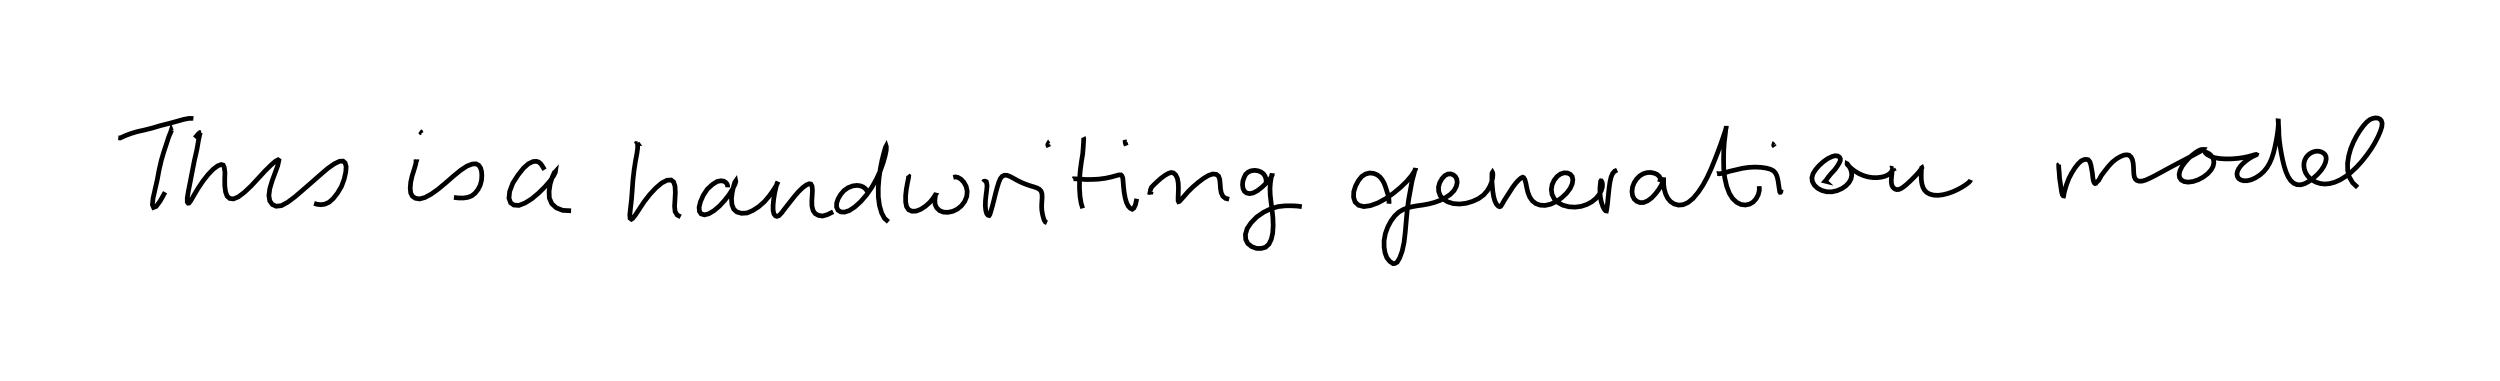 <?xml version="1.0" encoding="utf-8" ?>
<svg baseProfile="full" height="80.923" version="1.1" width="530.306" xmlns="http://www.w3.org/2000/svg" xmlns:ev="http://www.w3.org/2001/xml-events" xmlns:xlink="http://www.w3.org/1999/xlink"><defs /><rect fill="white" height="80.923" width="530.306" x="0" y="0" /><path d="M25,29.244 m0.09,-0.008 l0.414,0.033 0.48,-0.224 l0.762,-0.341 1.052,-0.387 l1.285,-0.394 1.554,-0.341 l1.624,-0.409 1.707,-0.509 l1.81,-0.457 1.694,-0.462 l1.44,-0.406 1.166,-0.224 l0.665,0.001 0.201,0.058 l-0.056,0.002 m-4.493,2.511 l-0.035,0.077 -0.043,-0.12 l-0.097,0.32 -0.415,1.029 l-0.465,1.427 -0.561,1.688 l-0.546,1.836 -0.471,2.019 l-0.405,2.175 -0.469,2.05 l-0.426,1.882 -0.137,1.363 l0.246,0.573 0.558,-0.217 l0.845,-1.149 1.045,-1.859 m6.308,-11.511 l0.791,-0.931 0.465,-0.196 l-0.078,-0.007 -0.142,0.429 l-0.271,1.282 -0.329,1.888 l-0.532,2.326 -0.478,2.437 l-0.433,2.244 -0.374,1.85 l-0.229,1.425 0.011,0.845 l0.168,0.231 0.188,-0.016 l0.344,-0.437 0.687,-1.182 l0.897,-1.513 1.032,-1.532 l1.103,-1.403 1.085,-1.12 l0.97,-0.724 0.724,-0.266 l0.419,0.123 0.209,0.435 l0.159,1.117 -0.045,1.421 l0.012,1.463 0.165,1.247 l0.321,0.888 0.559,0.502 l0.804,0.098 1.026,-0.429 l1.293,-0.975 1.456,-1.376 l1.48,-1.592 1.399,-1.524 l1.27,-1.252 0.971,-0.846 l0.557,-0.299 0.172,0.116 l-0.042,0.207 -0.213,0.951 l-0.543,1.484 -0.624,1.674 l-0.503,1.681 -0.19,1.462 l0.18,1.127 0.541,0.773 l0.822,0.373 1.104,-0.121 l1.339,-0.723 1.587,-1.191 l1.725,-1.484 1.823,-1.584 l1.779,-1.565 1.61,-1.379 l1.396,-0.97 1.099,-0.52 l0.732,-0.033 0.438,0.387 l0.213,0.784 -0.087,1.167 l-0.326,1.462 -0.588,1.588 l-0.854,1.431 -0.904,1.141 l-0.874,0.771 -0.863,0.396 l-0.853,0.117 -0.798,-0.079 l-0.65,-0.203 m21.634,-8.678 l-0.012,-0.189 0.061,-0.01 l-0.023,-0.001 0.006,0.001 l-0.023,0.064 -0.124,0.623 l-0.339,1.13 -0.401,1.267 l-0.295,1.337 -0.098,1.263 l0.103,0.978 0.365,0.706 l0.627,0.424 0.902,0.147 l1.131,-0.305 1.373,-0.745 l1.502,-1.087 1.58,-1.315 l1.594,-1.398 1.532,-1.246 l1.336,-0.881 1.104,-0.419 l0.79,-0.054 0.584,0.301 l0.396,0.58 0.21,0.727 l0.061,0.884 -0.07,1.008 l-0.264,1.018 -0.482,0.941 l-0.616,0.773 -0.706,0.564 l-0.833,0.317 -0.922,0.135 l-1.008,-0.002 -1.02,-0.121 m-6.802,-13.776 l-0.399,-0.193 0.189,0.191 l0.011,-0.003 0.12,0.195 m26.106,7.712 l-0.356,-0.588 -0.394,-0.605 l-0.48,-0.429 -0.515,-0.159 l-0.686,0.05 -0.98,0.459 l-1.093,0.977 -1.151,1.471 l-1.069,1.656 -0.683,1.798 l-0.139,1.415 0.346,0.966 l0.687,0.483 1.073,0.079 l1.303,-0.511 1.465,-0.918 l1.439,-1.215 1.343,-1.33 l1.101,-1.265 0.728,-1.082 l0.343,-0.688 0.026,-0.175 l-0.069,0.075 -0.177,0.141 l-0.425,0.962 -0.446,1.468 l-0.233,1.538 0.06,1.435 l0.509,1.185 0.962,0.892 l1.368,0.537 1.77,0.087 m14.062,-14.373 l-0.014,0.01 0.076,0.108 l-0.053,-0 0.047,0.232 l-0.001,0.755 -0.165,1.198 l-0.29,1.519 -0.294,1.904 l-0.242,2.095 -0.154,2.164 l-0.158,2.043 -0.208,1.805 l-0.147,1.366 0.054,0.755 l0.281,0.215 0.245,-0.15 l0.566,-0.69 0.859,-1.309 l1.029,-1.563 1.212,-1.557 l1.289,-1.378 1.249,-1.052 l1.116,-0.572 0.873,-0.051 l0.533,0.436 0.286,0.908 l0.063,1.338 -0.077,1.491 l-0.084,1.39 0.112,1.126 l0.45,0.748 0.721,0.368 m9.959,-6.249 l0.012,-0.341 -0.122,-0.368 l-0.278,-0.332 -0.395,-0.258 l-0.607,-0.097 -0.835,0.157 l-0.962,0.613 -1.114,1.014 l-0.87,1.335 -0.587,1.351 l-0.282,1.166 0.073,0.857 l0.371,0.536 0.69,0.203 l0.896,-0.217 1.092,-0.644 l1.192,-1.004 1.134,-1.235 l0.985,-1.283 0.74,-1.196 l0.455,-0.944 0.162,-0.549 l-0.024,-0.121 -0.065,0.092 l-0.126,0.184 -0.26,0.856 l-0.29,1.33 -0.161,1.34 l0.101,1.222 0.383,0.966 l0.657,0.594 0.985,0.279 l1.172,-0.066 1.216,-0.52 l1.263,-0.813 1.204,-1.057 l1.028,-1.206 0.842,-1.183 l0.627,-0.992 0.33,-0.668 l0.043,-0.156 -0.042,0.065 l-0.11,0.151 -0.242,0.851 l-0.281,1.254 -0.223,1.352 l-0.126,1.307 0.004,1.055 l0.175,0.75 0.307,0.416 l0.329,0.11 0.41,-0.132 l0.559,-0.577 0.773,-1.02 l0.929,-1.183 0.967,-1.222 l0.926,-1.083 0.883,-0.857 l0.796,-0.587 0.601,-0.25 l0.353,0.059 0.248,0.438 l0.087,0.831 -0.052,1.115 l-0.079,1.198 0.036,1.13 l0.233,0.915 0.462,0.649 l0.682,0.374 0.883,0.129 l1.025,-0.295 1.207,-0.6 m7.282,-4.104 l0.013,-0.161 -0.214,-0.318 l-0.255,-0.337 -0.464,-0.351 l-0.583,-0.237 -0.758,-0.092 l-0.885,0.114 -0.968,0.373 l-0.864,0.607 -0.704,0.812 l-0.546,0.932 -0.315,0.922 l-0.014,0.834 0.295,0.653 l0.597,0.377 0.809,0.045 l1.008,-0.333 1.165,-0.771 l1.257,-1.139 1.238,-1.435 l1.136,-1.623 0.977,-1.74 l0.799,-1.746 0.599,-1.685 l0.419,-1.478 0.24,-1.167 l0.021,-0.74 -0.047,-0.154 l-0.06,0.11 -0.114,0.239 l-0.295,1.063 -0.399,1.551 l-0.358,1.817 -0.277,1.967 l-0.167,2.045 0.013,2.008 l0.247,1.843 0.459,1.561 l0.616,1.144 0.819,0.718 m4.291,-9.284 l0,-0.205 -0.059,-0.226 l-0.089,-0.128 0.162,0.137 l-0.058,0.456 -0.212,1.026 l-0.232,1.307 -0.157,1.389 l0.008,1.338 0.206,0.998 l0.448,0.652 0.695,0.299 l0.9,-0.038 1.001,-0.401 l0.992,-0.657 0.88,-0.784 l0.637,-0.785 0.412,-0.599 l0.126,-0.208 0.032,0.008 l-0.037,0.058 -0.009,0.292 l-0.086,0.813 0.045,0.822 l0.335,0.746 0.619,0.595 l0.843,0.33 0.953,0.039 l1.013,-0.217 0.973,-0.466 l0.86,-0.711 0.691,-0.926 l0.435,-1.068 0.091,-1.09 l-0.216,-1.006 -0.491,-0.902 l-0.637,-0.666 -0.628,-0.356 l-0.541,-0.112 -0.435,0.104 m6.331,1.025 l0.186,-0.2 0.215,-0.023 l0.276,0.119 0.057,0.221 l0.099,0.619 -0.075,0.891 l-0.141,1.097 -0.12,1.172 l-0.032,1.122 0.093,0.967 l0.215,0.71 0.26,0.309 l0.258,0.063 0.129,-0.185 l0.213,-0.666 0.332,-1.149 l0.334,-1.321 0.339,-1.382 l0.35,-1.265 0.33,-1.073 l0.337,-0.792 0.4,-0.487 l0.448,-0.221 0.534,0.002 l0.684,0.257 0.764,0.409 l0.848,0.473 0.878,0.427 l0.899,0.363 0.871,0.301 l0.788,0.234 0.67,0.235 l0.499,0.272 0.361,0.399 l0.185,0.556 0.033,0.726 l-0.05,0.863 -0.055,0.905 l0.027,0.889 0.138,0.885 l0.192,0.781 0.213,0.605 l0.223,0.342 0.336,0.157 m0.374,-16.052 l-0.199,-0.447 0.021,-0.154 l0.064,-0.105 0.049,0.07 m7.408,-1.464 l0.024,0.046 0.058,0.224 l-0.033,0.703 -0.068,1.111 l-0.114,1.445 -0.275,1.665 l-0.249,1.878 -0.15,1.916 l-0.011,1.869 0.116,1.728 l0.234,1.423 0.33,1.079 m-2.018,-6.212 l0.088,-0.06 0.375,0.024 l0.845,0.024 1.25,0.106 l1.352,-0.001 1.47,-0.07 l1.444,-0.187 1.292,-0.278 l0.971,-0.27 0.642,-0.172 l0.404,0.004 0.217,0.215 l0.174,0.479 0.072,0.783 l0.083,1.047 0.136,1.203 l0.218,1.193 0.295,0.999 l0.368,0.725 0.42,0.442 l0.414,0.201 0.344,-0.249 l0.358,-0.763 0.244,-1.209 m-2.215,-11.27 l-0.211,-0.567 -0.014,-0.187 l0.128,-0.033 0.162,0.033 m4.477,10.602 l0.374,0.081 0.123,-0.115 l0.228,0.037 0.052,-0.151 m-0.263,-0.166 l0.103,-0.221 0.147,-0.424 l0.552,-0.585 0.737,-0.704 l0.776,-0.684 0.798,-0.589 l0.737,-0.43 0.61,-0.202 l0.504,0.099 0.48,0.437 l0.349,0.725 0.177,0.969 l0.042,1.084 -0.034,1.08 l-0.039,0.958 0.006,0.639 l0.095,0.2 0.185,-0.058 l0.215,-0.237 0.649,-0.709 l0.918,-1.053 1.078,-1.067 l1.168,-0.995 1.12,-0.839 l1.01,-0.601 0.909,-0.309 l0.754,0.075 0.484,0.387 l0.241,0.693 0.093,0.951 l0.067,0.985 0.152,0.875 l0.335,0.727 0.568,0.47 l0.782,0.189 m7.667,-3.18 l0.216,-0.52 -0.077,-0.633 l-0.175,-0.534 -0.335,-0.514 l-0.533,-0.399 -0.672,-0.261 l-0.691,-0.085 -0.734,0.097 l-0.65,0.284 -0.518,0.473 l-0.325,0.667 -0.264,0.748 l-0.07,0.799 0.103,0.764 l0.286,0.609 0.491,0.364 l0.638,0.135 0.763,-0.153 l0.846,-0.447 0.881,-0.674 l0.834,-0.764 0.706,-0.753 l0.499,-0.661 0.246,-0.491 l0.041,-0.282 -0.002,-0.03 l-0.025,0.086 -0.103,0.181 l-0.138,0.707 -0.165,1.07 l-0.079,1.174 0.056,1.369 l0.168,1.492 0.217,1.609 l0.177,1.717 0.056,1.696 l-0.101,1.537 -0.299,1.312 l-0.501,1.022 -0.714,0.652 l-0.909,0.262 -1.006,-0.014 l-1.021,-0.376 -0.836,-0.66 l-0.433,-0.865 -0.06,-1.068 l0.362,-1.242 0.847,-1.238 l1.178,-1.203 1.442,-0.994 l1.541,-0.762 1.593,-0.465 l1.531,-0.161 1.364,0.001 l1.119,0.053 0.983,0.126 m18.476,-0.618 l0.03,-0.421 -0.034,-0.527 l-0.081,-0.59 -0.207,-0.647 l-0.215,-0.706 -0.241,-0.748 l-0.278,-0.732 -0.397,-0.695 l-0.471,-0.604 -0.604,-0.461 l-0.727,-0.299 -0.857,-0.095 l-0.863,0.214 -0.832,0.541 l-0.708,0.89 -0.605,1.129 l-0.37,1.199 -0.039,1.187 l0.317,0.988 0.743,0.698 l1.1,0.283 1.412,-0.2 l1.609,-0.587 1.642,-0.9 l1.607,-1.128 1.522,-1.253 l1.329,-1.284 0.997,-1.186 l0.606,-0.914 0.282,-0.536 l0.005,-0.168 -0.029,0.107 l-0.112,0.212 -0.256,1.022 l-0.372,1.376 -0.316,1.724 l-0.379,2.069 -0.319,2.28 l-0.222,2.424 -0.201,2.345 l-0.252,2.185 -0.409,1.876 l-0.522,1.412 -0.523,0.902 l-0.492,0.291 -0.407,0.03 l-0.7,-0.496 -0.61,-0.774 l-0.378,-1.008 -0.194,-1.232 l-0.006,-1.416 0.269,-1.445 l0.51,-1.405 0.687,-1.275 l0.78,-1.055 0.855,-0.808 l0.926,-0.544 0.963,-0.374 l1.008,-0.256 1.079,-0.186 l1.145,-0.16 1.182,-0.213 l1.221,-0.314 1.227,-0.44 l1.167,-0.583 1.038,-0.704 l0.793,-0.814 0.471,-0.873 l0.179,-0.811 -0.072,-0.705 l-0.286,-0.552 -0.449,-0.386 l-0.561,-0.203 -0.617,0.033 l-0.627,0.333 -0.603,0.643 l-0.48,0.842 -0.26,0.919 l0.032,0.931 0.318,0.887 l0.651,0.76 0.947,0.583 l1.187,0.372 1.354,0.089 l1.413,-0.167 1.351,-0.408 l1.252,-0.58 1.054,-0.761 l0.792,-0.913 0.57,-0.981 l0.38,-0.953 0.184,-0.837 l0.046,-0.632 -0.038,-0.403 l-0.048,-0.089 -0.045,0.07 l-0.054,0.112 -0.015,0.554 l-0.013,0.998 0.089,1.158 l0.113,1.18 0.178,1.098 l0.265,0.926 0.349,0.7 l0.392,0.4 0.274,0.095 l0.203,-0.08 0.293,-0.418 l0.46,-0.825 0.598,-0.928 l0.637,-0.984 0.608,-0.958 l0.621,-0.814 0.601,-0.651 l0.524,-0.446 0.345,-0.156 l0.19,0.091 0.251,0.413 l0.219,0.755 0.19,0.965 l0.245,1.014 0.374,0.952 l0.546,0.804 0.744,0.593 l0.926,0.342 1.072,0.059 l1.176,-0.268 1.209,-0.568 l1.14,-0.801 1.001,-0.943 l0.769,-1.011 0.45,-1.003 l0.123,-0.865 -0.144,-0.678 l-0.407,-0.476 -0.608,-0.272 l-0.728,-0.027 -0.753,0.258 l-0.715,0.534 -0.615,0.788 l-0.426,0.944 -0.163,1.012 l0.142,1.017 0.461,0.943 l0.788,0.786 1.053,0.581 l1.253,0.334 1.335,0.078 l1.299,-0.163 1.185,-0.395 l1.054,-0.562 0.885,-0.71 l0.681,-0.823 0.457,-0.845 l0.23,-0.773 0.022,-0.635 l-0.099,-0.434 -0.142,-0.231 l-0.089,-0.012 -0.069,0.105 l-0.042,0.426 -0.092,0.924 l0,1.022 0.093,1.044 l0.214,1.025 0.294,0.878 l0.339,0.66 0.285,0.29 l0.147,0.02 0.03,-0.137 l0.083,-0.493 0.125,-0.984 l0.11,-1.14 0.119,-1.194 l0.134,-1.16 0.164,-1.11 l0.225,-0.975 0.325,-0.748 l0.423,-0.492 0.529,-0.241 m9.02,2.548 l0.094,-0.371 0.057,-0.426 l-0.254,-0.444 -0.454,-0.393 l-0.564,-0.242 -0.733,-0.164 l-0.806,0.032 -0.831,0.245 l-0.75,0.465 -0.651,0.652 l-0.518,0.799 -0.343,0.914 l-0.115,0.941 0.125,0.88 l0.354,0.714 0.545,0.482 l0.68,0.268 0.776,-0.015 l0.847,-0.356 0.882,-0.653 l0.8,-0.862 0.685,-0.915 l0.525,-0.861 0.318,-0.75 l0.163,-0.549 0.03,-0.33 l0.003,-0.058 -0.013,0.074 l-0.008,0.114 0.001,0.479 l0.017,0.879 0.125,0.968 l0.277,0.986 0.441,0.906 l0.605,0.723 0.78,0.507 l0.901,0.244 0.99,-0.079 l1.048,-0.468 1.079,-0.886 l1.048,-1.252 1.013,-1.514 l0.928,-1.709 0.832,-1.8 l0.741,-1.817 0.687,-1.763 l0.615,-1.661 0.51,-1.48 l0.401,-1.189 0.238,-0.805 l0.026,-0.348 0.003,0.055 l-0.019,0.134 -0.102,0.547 l-0.128,1.212 -0.189,1.495 l-0.109,1.715 -0.036,1.897 l0.03,1.966 0.215,1.947 l0.411,1.804 0.561,1.493 l0.695,1.111 0.869,0.811 l0.916,0.455 0.919,0.113 l0.883,-0.183 0.778,-0.45 l0.633,-0.704 0.453,-0.881 l0.227,-0.921 -0.033,-0.86 m-8.953,-2.653 l0.087,-0.024 0.388,0.055 l1.056,-0.169 1.115,-0.36 l1.32,-0.306 1.352,-0.318 l1.362,-0.2 1.358,-0.073 l1.28,0.056 1.124,0.16 l0.879,0.238 0.646,0.341 l0.406,0.428 0.287,0.554 l0.19,0.629 0.129,0.665 l0.095,0.656 0.093,0.633 l0.093,0.555 0.041,0.307 l0.082,0.124 0.092,-0.012 l0.069,-0.123 0.072,-0.448 m-1.375,-9.092 l-0.2,-0.272 -0.003,-0.078 l0.007,-0.021 0.052,0.039 m10.695,7.532 l0.127,0.072 0.037,0.035 l-0.003,-0.001 0.21,-0.232 l0.44,-0.623 0.705,-0.851 l0.704,-0.749 0.505,-0.709 l0.395,-0.652 0.236,-0.516 l0.014,-0.404 -0.186,-0.351 l-0.385,-0.25 -0.537,-0.048 l-0.643,0.172 -0.922,0.433 l-0.917,0.655 -0.886,0.795 l-0.758,0.863 -0.547,0.876 l-0.252,0.842 0.096,0.806 l0.401,0.771 0.695,0.669 l0.928,0.496 1.041,0.267 l1.089,0.009 1.084,-0.241 l1.005,-0.436 0.864,-0.589 l0.664,-0.695 0.419,-0.754 l0.165,-0.767 -0.054,-0.731 l-0.206,-0.646 -0.29,-0.532 l-0.28,-0.39 -0.096,-0.147 l-0.058,-0.031 -0.006,0.058 l0.06,0.129 0.352,0.357 l0.523,0.484 0.713,0.543 l0.848,0.512 0.931,0.415 l0.979,0.288 0.987,0.152 l0.937,0.019 0.849,-0.094 l0.733,-0.171 0.574,-0.228 l0.423,-0.271 0.319,-0.294 l0.242,-0.291 0.173,-0.256 l0.137,-0.2 -0.023,-0.105 l0.034,0.008 -0.028,-0 l0.022,0.046 -0.12,0.024 l-0.082,0.147 -0.013,0.334 l-0.067,0.454 -0.038,0.516 l-0.057,0.529 -0.026,0.529 l0.034,0.506 0.103,0.453 l0.181,0.361 0.248,0.267 l0.297,0.18 0.334,0.088 l0.384,-0.026 0.456,-0.183 l0.536,-0.349 0.582,-0.463 l0.591,-0.533 0.586,-0.563 l0.554,-0.558 0.513,-0.53 l0.434,-0.489 0.332,-0.424 l0.222,-0.331 0.05,-0.162 l0.034,-0.024 0.014,0.048 l-0.014,0.044 -0.024,0.045 l-0.068,0.171 -0.007,0.48 l-0.014,0.633 -0.006,0.642 l0.045,0.699 0.111,0.702 l0.205,0.668 0.319,0.594 l0.467,0.489 0.646,0.369 l0.813,0.217 0.959,0.05 l1.038,-0.127 1.066,-0.272 l1.037,-0.368 0.962,-0.434 l0.861,-0.466 0.728,-0.451 l0.565,-0.403 0.385,-0.338 l0.207,-0.257 0.068,-0.17 m18.806,-3.344 l-0.131,0.122 0.009,0.619 l0.112,1.171 0.064,1.087 l0.178,1.15 0.144,1.017 l0.123,0.807 0.154,0.547 l0.17,0.214 0.098,0.017 l0.039,-0.158 0.017,-0.272 l0.205,-0.798 0.343,-1.16 l0.481,-1.267 0.634,-1.216 l0.677,-1.076 0.682,-0.867 l0.654,-0.617 0.61,-0.278 l0.492,-0.042 0.395,0.1 l0.335,0.411 0.223,0.704 l0.151,0.852 0.165,0.921 l0.081,0.86 0.121,0.68 l0.181,0.453 0.182,0.15 l0.169,-0.046 0.151,-0.203 l0.482,-0.484 0.527,-0.968 l0.74,-0.99 0.789,-0.992 l0.838,-0.89 0.876,-0.693 l0.857,-0.488 0.724,-0.288 l0.605,-0.057 0.45,0.086 l0.438,0.394 0.274,0.564 l0.158,0.714 0.071,0.799 l0.032,0.815 0.043,0.745 l0.109,0.606 0.212,0.433 l0.332,0.281 0.451,0.154 l0.598,-0.005 0.778,-0.218 l0.958,-0.428 1.119,-0.566 l1.231,-0.661 1.307,-0.716 l1.352,-0.725 1.35,-0.712 l1.282,-0.676 1.205,-0.631 l1.048,-0.563 0.826,-0.458 l0.485,-0.274 0.162,-0.072 l0.015,-0.027 -0.061,-0.003 l-0.146,0.012 -0.384,0.035 l-0.499,0.216 -0.64,0.393 l-0.741,0.574 -0.777,0.714 l-0.736,0.82 -0.625,0.872 l-0.427,0.864 -0.179,0.796 l0.096,0.67 0.353,0.517 l0.62,0.341 0.863,0.12 l1.044,-0.143 1.112,-0.379 l1.066,-0.578 0.922,-0.71 l0.697,-0.78 0.433,-0.786 l0.156,-0.743 -0.079,-0.673 l-0.261,-0.568 -0.396,-0.458 l-0.466,-0.337 -0.448,-0.196 l-0.161,0.005 -0.011,0.075 l0.094,0.144 0.259,0.235 l0.669,0.381 0.873,0.303 l1.088,0.192 1.227,0.087 l1.3,-0.011 1.29,-0.095 l1.201,-0.167 1.048,-0.214 l0.862,-0.232 0.588,-0.178 l0.283,-0.052 0.079,0.037 l-0.016,0.04 -0.092,0.048 l-0.169,0.061 -0.399,0.191 l-0.474,0.256 -0.554,0.351 l-0.589,0.439 -0.573,0.497 l-0.513,0.548 -0.413,0.586 l-0.259,0.586 -0.084,0.53 l0.094,0.498 0.253,0.432 l0.464,0.307 0.621,0.173 l0.765,-0.012 0.863,-0.212 l0.909,-0.415 0.895,-0.584 l0.811,-0.722 0.685,-0.84 l0.558,-0.939 0.459,-1.044 l0.368,-1.151 0.299,-1.217 l0.25,-1.199 0.206,-1.134 l0.148,-1.04 0.093,-0.917 l0.051,-0.761 -0.002,-0.572 l-0.063,-0.356 0.007,-0.028 l-0.001,0.052 -0.008,0.092 l0.005,0.212 0.074,0.837 l0.067,1.115 0.026,1.196 l0.127,1.324 0.184,1.342 l0.231,1.347 0.274,1.343 l0.324,1.277 0.384,1.179 l0.453,1.005 0.534,0.792 l0.621,0.552 0.708,0.305 l0.771,0.035 0.859,-0.236 l0.929,-0.511 0.948,-0.702 l0.878,-0.794 0.74,-0.843 l0.567,-0.851 0.355,-0.812 l0.141,-0.69 -0.04,-0.554 l-0.214,-0.436 -0.358,-0.333 l-0.455,-0.238 -0.517,-0.126 l-0.549,-0.004 -0.56,0.123 l-0.547,0.249 -0.512,0.364 l-0.44,0.488 -0.329,0.592 l-0.182,0.651 -0.027,0.694 l0.114,0.715 0.252,0.687 l0.385,0.623 0.508,0.549 l0.631,0.474 0.75,0.387 l0.856,0.266 0.944,0.102 l1.016,-0.091 1.089,-0.292 l1.147,-0.509 1.181,-0.73 l1.191,-0.921 1.157,-1.087 l1.09,-1.205 1.016,-1.275 l0.929,-1.315 0.808,-1.323 l0.664,-1.282 0.503,-1.16 l0.305,-0.973 0.063,-0.742 l-0.152,-0.518 -0.292,-0.34 l-0.407,-0.205 -0.513,-0.062 l-0.601,0.103 -0.65,0.266 l-0.659,0.53 -0.703,0.79 l-0.71,0.961 -0.702,1.126 l-0.683,1.304 -0.596,1.452 l-0.435,1.549 -0.235,1.568 l0.028,1.496 0.345,1.377 l0.7,1.215 1.065,1.014 " fill="none" stroke="black" stroke-width="1" /></svg>